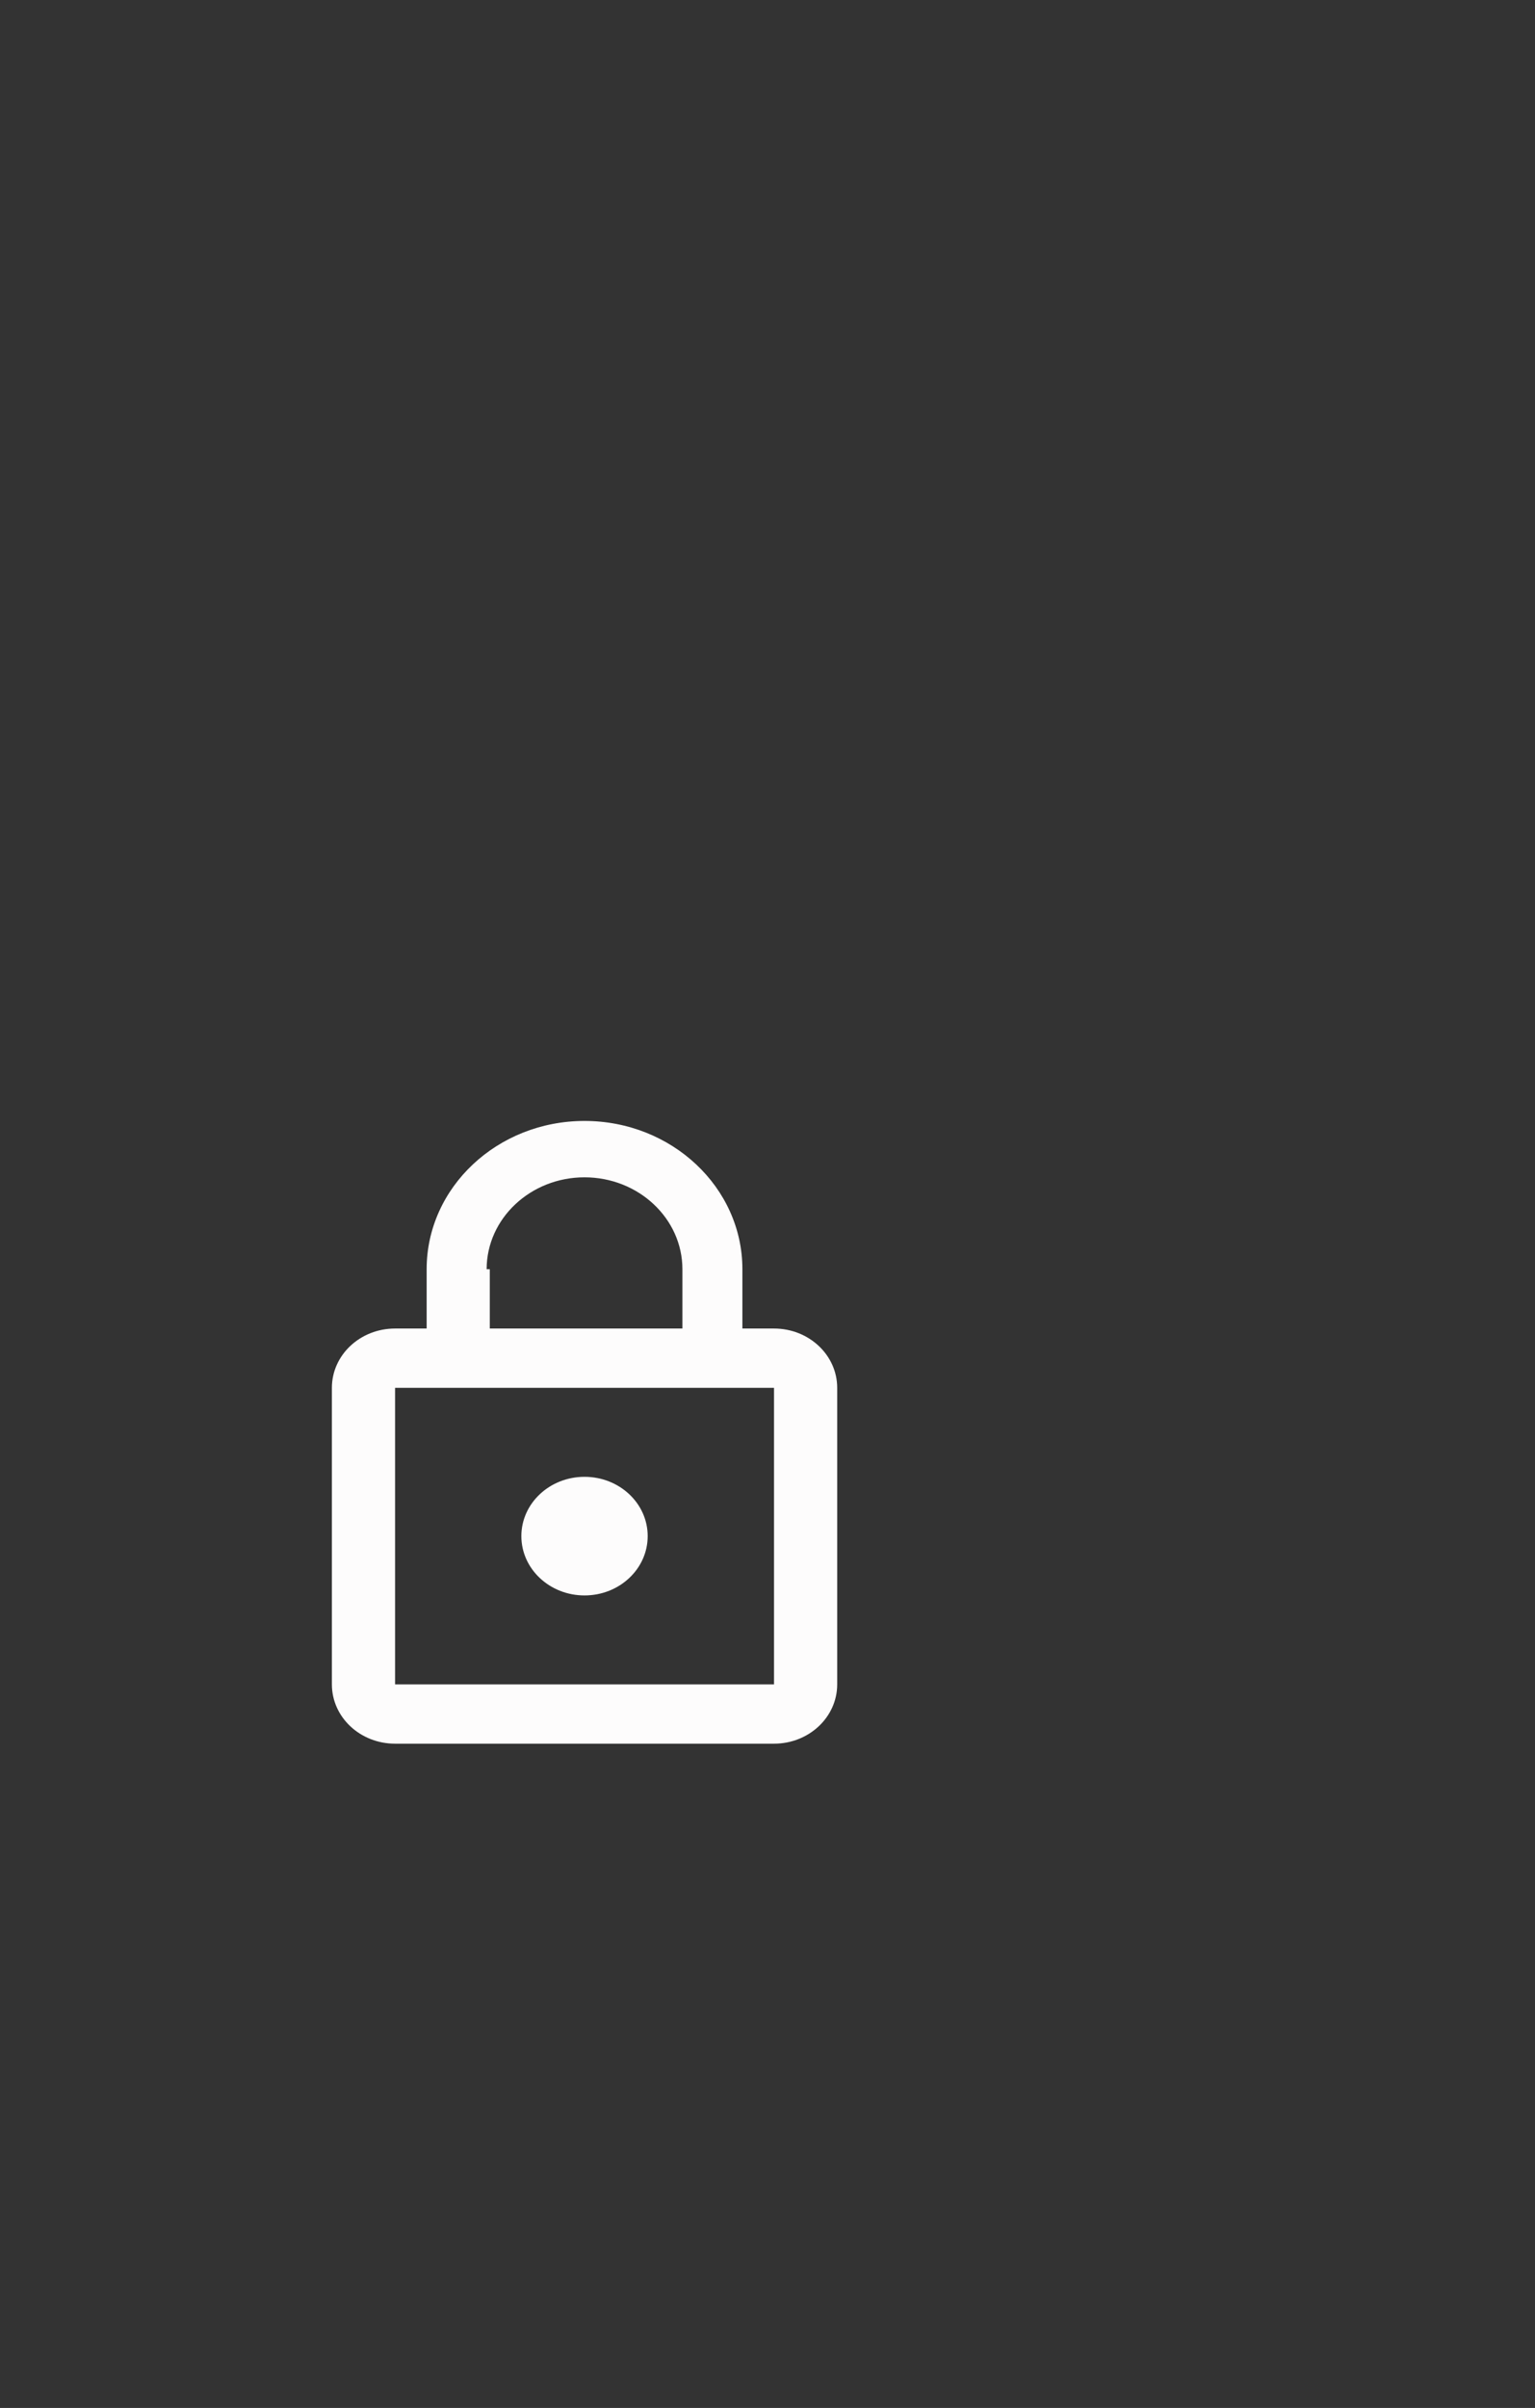 <svg width="37" height="58" viewBox="0 0 37 58" fill="none" xmlns="http://www.w3.org/2000/svg">
<rect x="0" y="0" width="37" height="58" fill="#333333" stroke="none"/>
<path d="M18.657 32H17.895V30.572C17.895 28.6 16.19 27 14.089 27C11.989 27 10.284 28.6 10.284 30.572V32H9.523C8.681 32 8 32.639 8 33.428V40.572C8 41.361 8.681 42 9.523 42H18.657C19.498 42 20.18 41.361 20.18 40.572V33.428C20.18 32.639 19.498 32 18.657 32ZM14.089 28.358C15.391 28.358 16.449 29.35 16.449 30.572V32H11.806V30.572H11.73C11.73 29.35 12.788 28.358 14.089 28.358ZM18.657 40.572H9.523V33.428H18.657V40.572ZM14.089 38.429C14.931 38.429 15.612 37.79 15.612 37C15.612 36.211 14.931 35.572 14.089 35.572C13.249 35.572 12.567 36.211 12.567 37C12.567 37.79 13.249 38.429 14.089 38.429Z" fill="#FDFCFC"/>
</svg>
